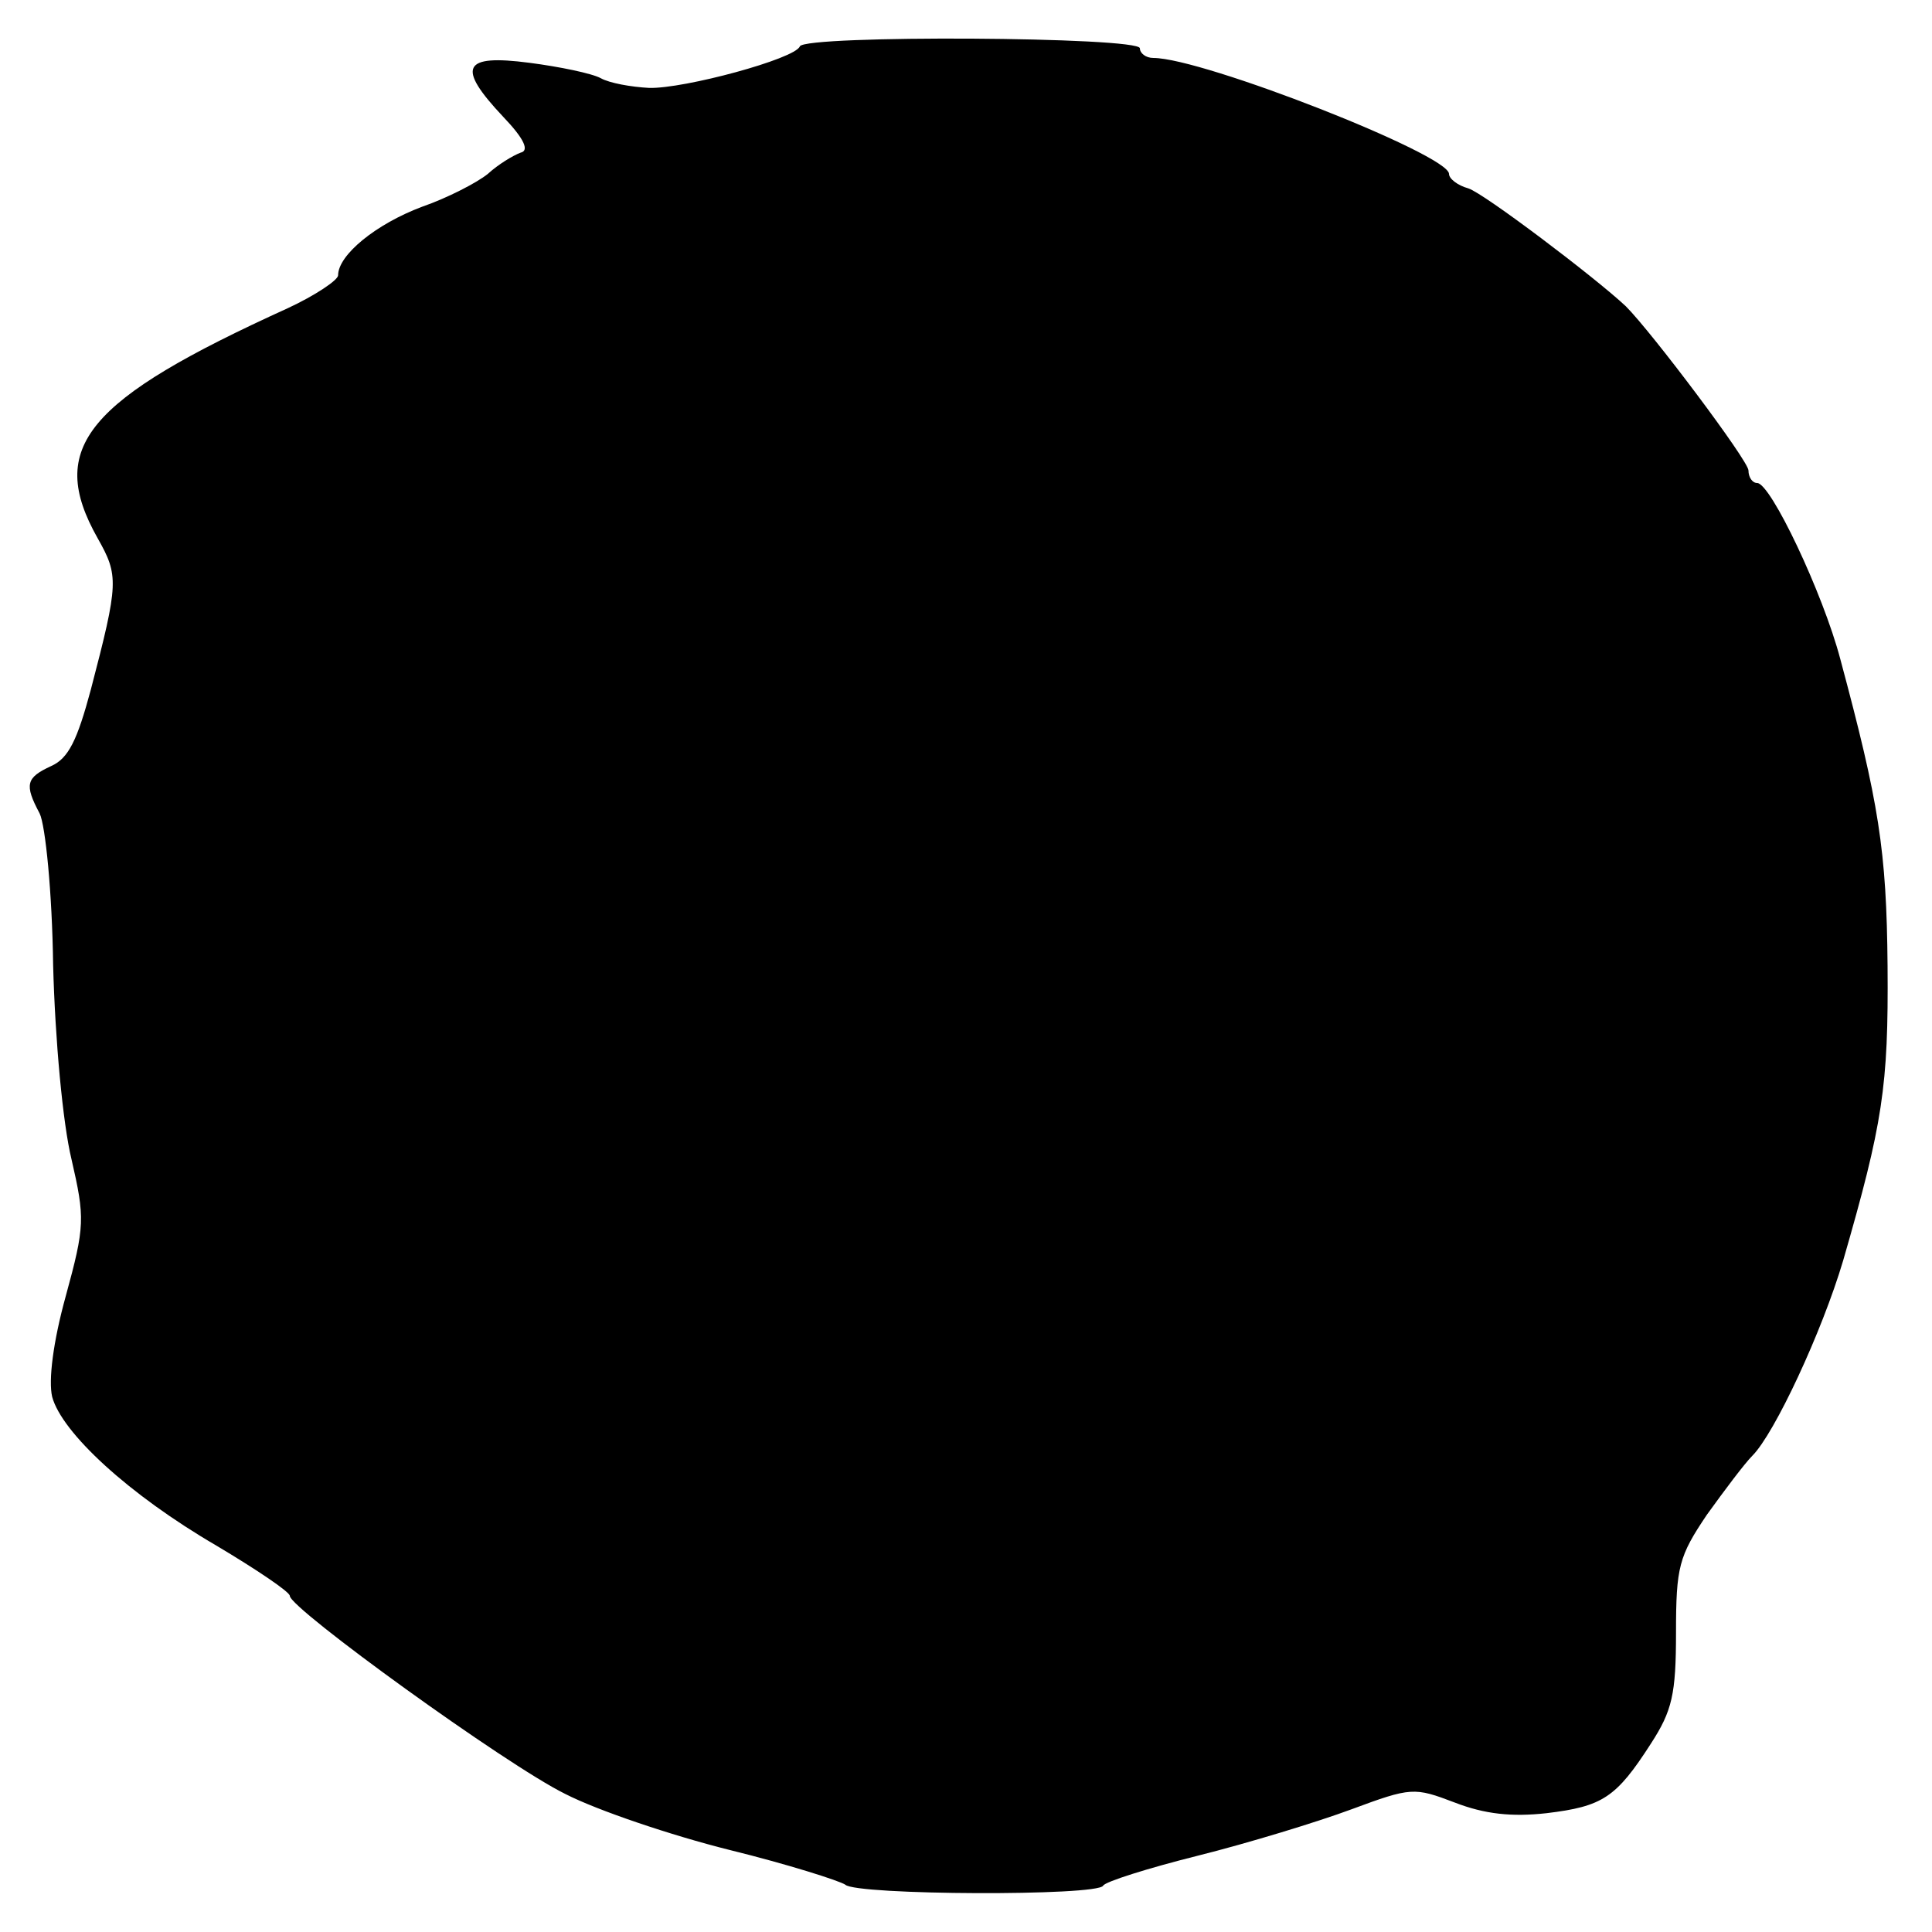<?xml version="1.0" standalone="no"?>
<!DOCTYPE svg PUBLIC "-//W3C//DTD SVG 20010904//EN"
 "http://www.w3.org/TR/2001/REC-SVG-20010904/DTD/svg10.dtd">
<svg version="1.0" xmlns="http://www.w3.org/2000/svg"
 width="200pt" height="200pt" viewBox="0 0 200 200"
 preserveAspectRatio="xMidYMid meet">
<g transform="translate(0,200) scale(0.1,-0.1)"
fill="#000000" stroke="none">
<path d="M828 1952 c-5 -13 -120 -44 -156 -43 -19 1 -41 5 -50 10 -9 5 -43 12
-74 16 -69 9 -76 -4 -27 -56 22 -23 27 -35 18 -37 -8 -3 -23 -12 -34 -22 -11
-9 -42 -25 -68 -34 -48 -18 -87 -50 -87 -71 0 -5 -24 -21 -52 -34 -209 -95
-250 -144 -197 -238 22 -39 22 -46 -7 -157 -14 -52 -23 -71 -41 -79 -26 -12
-28 -19 -12 -49 6 -12 13 -82 14 -157 2 -77 10 -164 19 -201 14 -61 14 -69 -6
-142 -13 -47 -18 -87 -14 -104 10 -37 79 -101 170 -154 42 -25 76 -48 76 -52
0 -13 224 -175 285 -205 33 -17 110 -43 170 -58 61 -15 114 -32 120 -36 11
-11 262 -12 267 -1 2 4 46 18 98 31 52 13 124 35 159 48 62 23 65 23 107 7 31
-12 59 -15 95 -11 58 7 72 16 108 72 22 34 26 51 26 115 0 68 3 79 32 122 18
25 39 53 47 61 23 23 72 128 94 202 41 142 47 180 46 305 -1 120 -9 169 -49
318 -18 68 -72 182 -86 182 -5 0 -9 6 -9 13 0 10 -100 143 -127 170 -32 30
-147 117 -163 122 -11 3 -20 10 -20 15 0 20 -255 120 -306 120 -8 0 -14 5 -14
10 0 12 -347 14 -352 2z"/>
</g>
</svg>
